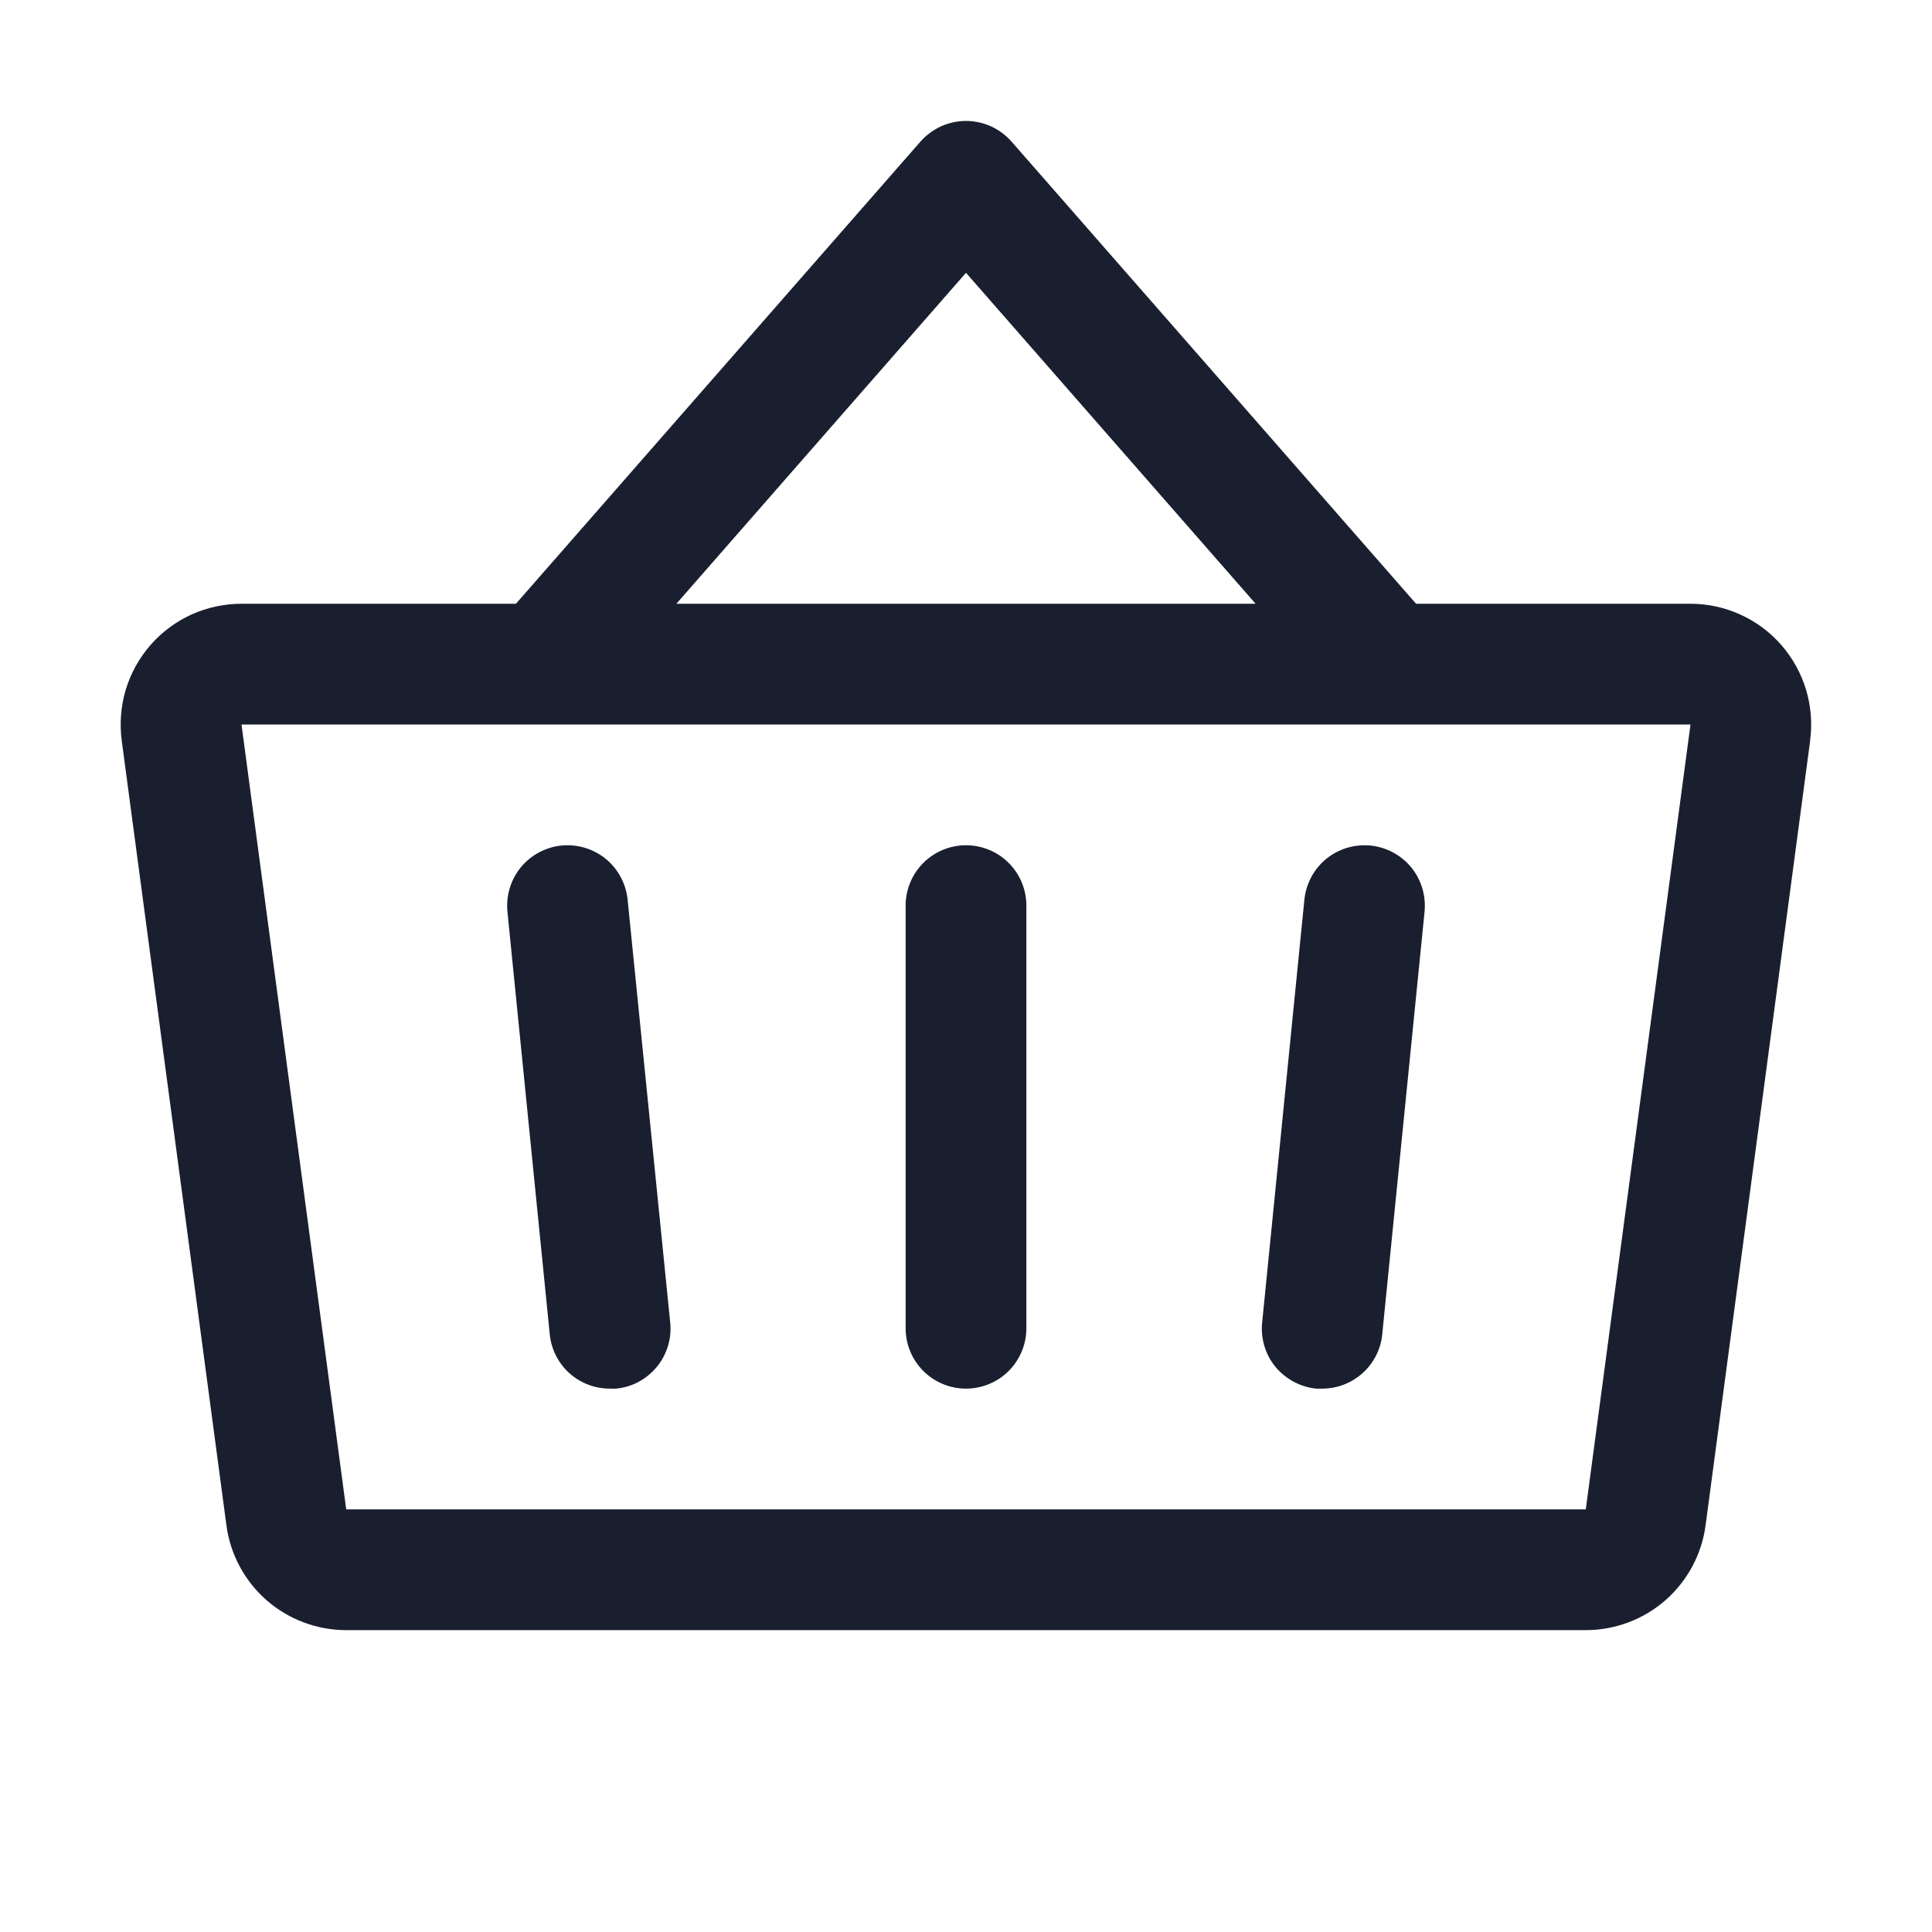 <svg width="20" height="20" viewBox="0 0 20 20" fill="none" xmlns="http://www.w3.org/2000/svg">
<path d="M10.625 9.375V13.75C10.625 13.916 10.559 14.075 10.442 14.192C10.325 14.309 10.166 14.375 10 14.375C9.834 14.375 9.675 14.309 9.558 14.192C9.441 14.075 9.375 13.916 9.375 13.75V9.375C9.375 9.209 9.441 9.05 9.558 8.933C9.675 8.816 9.834 8.75 10 8.75C10.166 8.75 10.325 8.816 10.442 8.933C10.559 9.05 10.625 9.209 10.625 9.375ZM18.739 7.665L17.656 15.791C17.616 16.091 17.468 16.366 17.24 16.566C17.012 16.765 16.719 16.875 16.416 16.875H3.584C3.281 16.875 2.988 16.765 2.76 16.566C2.532 16.366 2.384 16.091 2.344 15.791L1.26 7.666C1.237 7.489 1.251 7.309 1.302 7.139C1.354 6.968 1.441 6.811 1.559 6.676C1.676 6.542 1.821 6.435 1.983 6.361C2.146 6.288 2.322 6.25 2.5 6.25H5.341L9.531 1.463C9.59 1.397 9.662 1.344 9.743 1.307C9.824 1.271 9.911 1.252 10 1.252C10.089 1.252 10.176 1.271 10.257 1.307C10.338 1.344 10.41 1.397 10.469 1.463L14.659 6.25H17.5C17.678 6.25 17.854 6.288 18.016 6.362C18.178 6.435 18.323 6.543 18.44 6.677C18.557 6.811 18.644 6.968 18.696 7.139C18.747 7.309 18.762 7.488 18.738 7.665H18.739ZM7.002 6.25H12.998L10 2.824L7.002 6.25ZM17.5 7.5H2.5L3.584 15.625H16.416L17.5 7.5ZM13.503 9.313L13.066 13.688C13.057 13.769 13.065 13.852 13.088 13.931C13.111 14.01 13.15 14.084 13.202 14.148C13.254 14.211 13.319 14.264 13.391 14.303C13.463 14.342 13.543 14.367 13.625 14.375C13.646 14.376 13.667 14.376 13.688 14.375C13.843 14.375 13.992 14.317 14.107 14.213C14.222 14.109 14.294 13.967 14.309 13.812L14.747 9.438C14.763 9.273 14.714 9.108 14.609 8.979C14.504 8.851 14.352 8.77 14.188 8.753C14.023 8.737 13.858 8.786 13.729 8.891C13.601 8.996 13.52 9.148 13.503 9.313ZM6.497 9.313C6.48 9.148 6.399 8.996 6.271 8.891C6.142 8.786 5.977 8.737 5.812 8.753C5.648 8.77 5.496 8.851 5.391 8.979C5.286 9.108 5.237 9.273 5.253 9.438L5.691 13.812C5.706 13.967 5.779 14.111 5.894 14.215C6.01 14.319 6.16 14.376 6.316 14.375C6.337 14.376 6.358 14.376 6.379 14.375C6.461 14.367 6.54 14.343 6.612 14.304C6.684 14.265 6.748 14.212 6.8 14.149C6.852 14.085 6.891 14.012 6.915 13.933C6.939 13.855 6.946 13.772 6.938 13.691L6.497 9.313Z" fill="#191F2E"/>
</svg>
